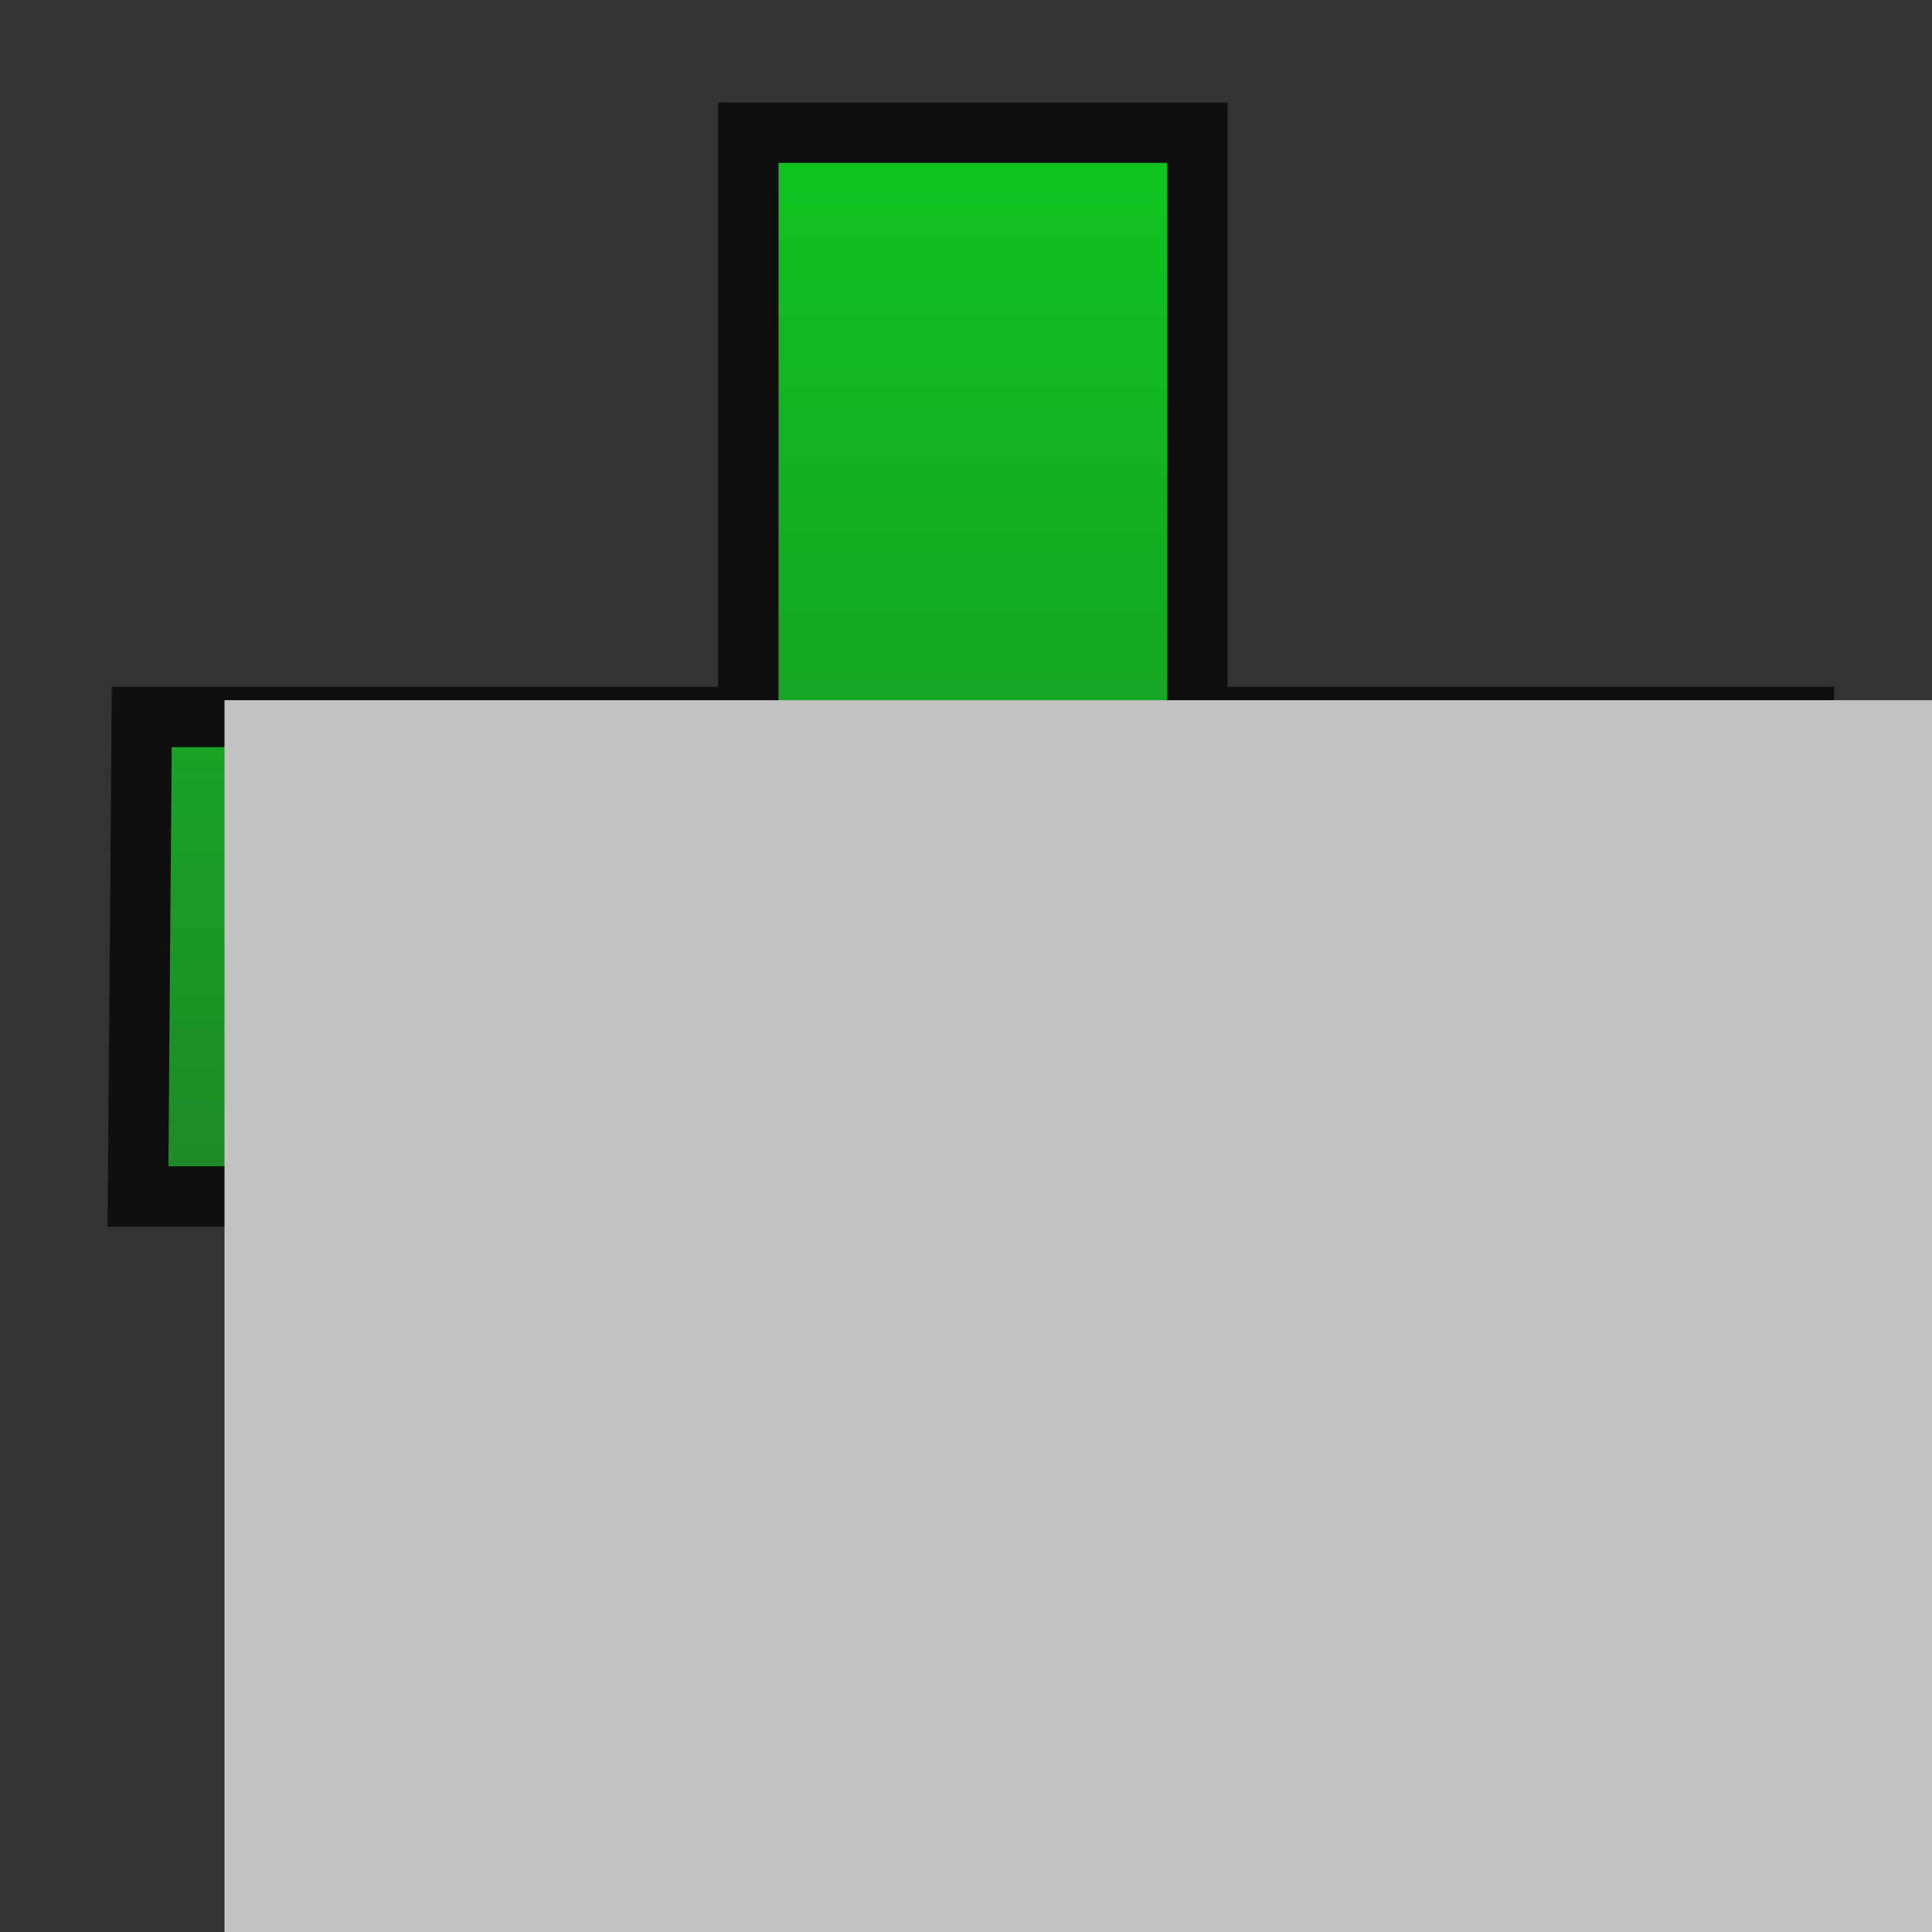 <svg xmlns="http://www.w3.org/2000/svg" xmlns:svg="http://www.w3.org/2000/svg" xmlns:xlink="http://www.w3.org/1999/xlink" id="svg2" width="64" height="64" version="1.1"><rect width="100%" height="100%" fill="#333333" stroke="none"/><defs id="defs4"><linearGradient id="linearGradient3817"><stop style="stop-color:#00ff18;stop-opacity:1" id="stop3819" offset="0"/><stop style="stop-color:#218229;stop-opacity:1" id="stop3821" offset="1"/></linearGradient><linearGradient id="linearGradient3809"><stop style="stop-color:#7b1418;stop-opacity:1" id="stop3811" offset="0"/><stop style="stop-color:#7b1418;stop-opacity:1" id="stop3813" offset="1"/></linearGradient><linearGradient id="linearGradient3801"><stop style="stop-color:#000;stop-opacity:1" id="stop3803" offset="0"/><stop style="stop-color:#7b1418;stop-opacity:1" id="stop3805" offset="1"/></linearGradient><linearGradient id="linearGradient3773"><stop style="stop-color:#a64543;stop-opacity:1" id="stop3783" offset="0"/><stop style="stop-color:#de5d5a;stop-opacity:1" id="stop3777" offset="1"/></linearGradient><linearGradient id="linearGradient3882-5" x1="-12.462" x2="-12.446" y1="1044.794" y2="992.292" gradientUnits="userSpaceOnUse" xlink:href="#linearGradient3817-7"/><linearGradient id="linearGradient3817-7"><stop style="stop-color:#d8ac24;stop-opacity:1" id="stop3819-1" offset="0"/><stop style="stop-color:#f0e464;stop-opacity:1" id="stop3821-8" offset="1"/></linearGradient><linearGradient id="linearGradient3924" x1="-12.595" x2="-12.595" y1="1036.997" y2="1003.89" gradientUnits="userSpaceOnUse" xlink:href="#linearGradient3817"/><linearGradient id="linearGradient3934" x1="48.429" x2="48.429" y1="39.938" y2="13.929" gradientTransform="translate(-45,987.648)" gradientUnits="userSpaceOnUse" xlink:href="#linearGradient3817"/><linearGradient id="linearGradient3944" x1="47.857" x2="47.857" y1="55.286" y2="29.125" gradientUnits="userSpaceOnUse" xlink:href="#linearGradient3817"/><linearGradient id="linearGradient3952" x1="-12.595" x2="-12.595" y1="1036.997" y2="1003.89" gradientUnits="userSpaceOnUse" xlink:href="#linearGradient3817"/><linearGradient id="linearGradient3954" x1="48.429" x2="48.429" y1="39.938" y2="13.929" gradientTransform="translate(-45,987.648)" gradientUnits="userSpaceOnUse" xlink:href="#linearGradient3817"/><linearGradient id="linearGradient3956" x1="47.857" x2="47.857" y1="55.286" y2="29.125" gradientUnits="userSpaceOnUse" xlink:href="#linearGradient3817"/><linearGradient id="linearGradient3971" x1="48.429" x2="48.429" y1="39.938" y2="13.929" gradientTransform="matrix(1,0,0,1,-0.522,989.309)" gradientUnits="userSpaceOnUse" xlink:href="#linearGradient3817"/><linearGradient id="linearGradient3983-0" x1="31.286" x2="31.286" y1="994.418" y2="1046.276" gradientTransform="translate(-82.004,2.792)" gradientUnits="userSpaceOnUse" xlink:href="#linearGradient3817-2"/><linearGradient id="linearGradient3817-2"><stop style="stop-color:#00ff18;stop-opacity:1" id="stop3819-3" offset="0"/><stop style="stop-color:#218229;stop-opacity:1" id="stop3821-84" offset="1"/></linearGradient><linearGradient id="linearGradient3983-2" x1="31.286" x2="31.286" y1="994.418" y2="1046.276" gradientUnits="userSpaceOnUse" xlink:href="#linearGradient3817-5"/><linearGradient id="linearGradient3817-5"><stop style="stop-color:#00ff18;stop-opacity:1" id="stop3819-36" offset="0"/><stop style="stop-color:#218229;stop-opacity:1" id="stop3821-1" offset="1"/></linearGradient><linearGradient id="linearGradient3139" x1="31.286" x2="31.286" y1="994.418" y2="1046.276" gradientUnits="userSpaceOnUse" xlink:href="#linearGradient3817-5"/></defs><g id="layer1" transform="translate(0,-988.362)"><g id="g3179" style="opacity:.7"><path id="path3766" d="m 24.79,992.759 0,19.353 -20.094,0 -0.125,15.884 20.219,0 0,19.795 14.875,0 0,-19.795 20.094,0 0,-15.884 -20.094,0 0,-19.353 z" style="fill:url(#linearGradient3139);fill-opacity:1;stroke:#000;stroke-width:2;stroke-linecap:butt;stroke-miterlimit:4;stroke-opacity:1;stroke-dasharray:none;stroke-dashoffset:0"/><flowRoot style="font-size:16px;font-style:normal;font-variant:normal;font-weight:400;font-stretch:normal;text-indent:0;text-align:start;text-decoration:none;line-height:125%;letter-spacing:0;word-spacing:0;text-transform:none;direction:ltr;block-progression:tb;writing-mode:lr-tb;text-anchor:start;baseline-shift:baseline;color:#000;fill:#fff;fill-opacity:1;fill-rule:nonzero;stroke:none;stroke-width:1px;marker:none;visibility:visible;display:inline;overflow:visible;enable-background:accumulate;font-family:GillSans ExtraBold;-inkscape-font-specification:'GillSans ExtraBold,'" id="flowRoot3985" transform="matrix(0.858,0,0,0.893,28.274,1017.043)" xml:space="preserve"><flowRegion id="flowRegion3987"><rect style="font-size:16px;font-style:normal;font-variant:normal;font-weight:400;font-stretch:normal;fill:#fff;fill-opacity:1;font-family:GillSans ExtraBold;-inkscape-font-specification:'GillSans ExtraBold,'" id="rect3989" width="102.571" height="60.429" x="-24.286" y="-6.143"/></flowRegion><flowPara id="flowPara3991">MEDIC</flowPara></flowRoot></g></g></svg>